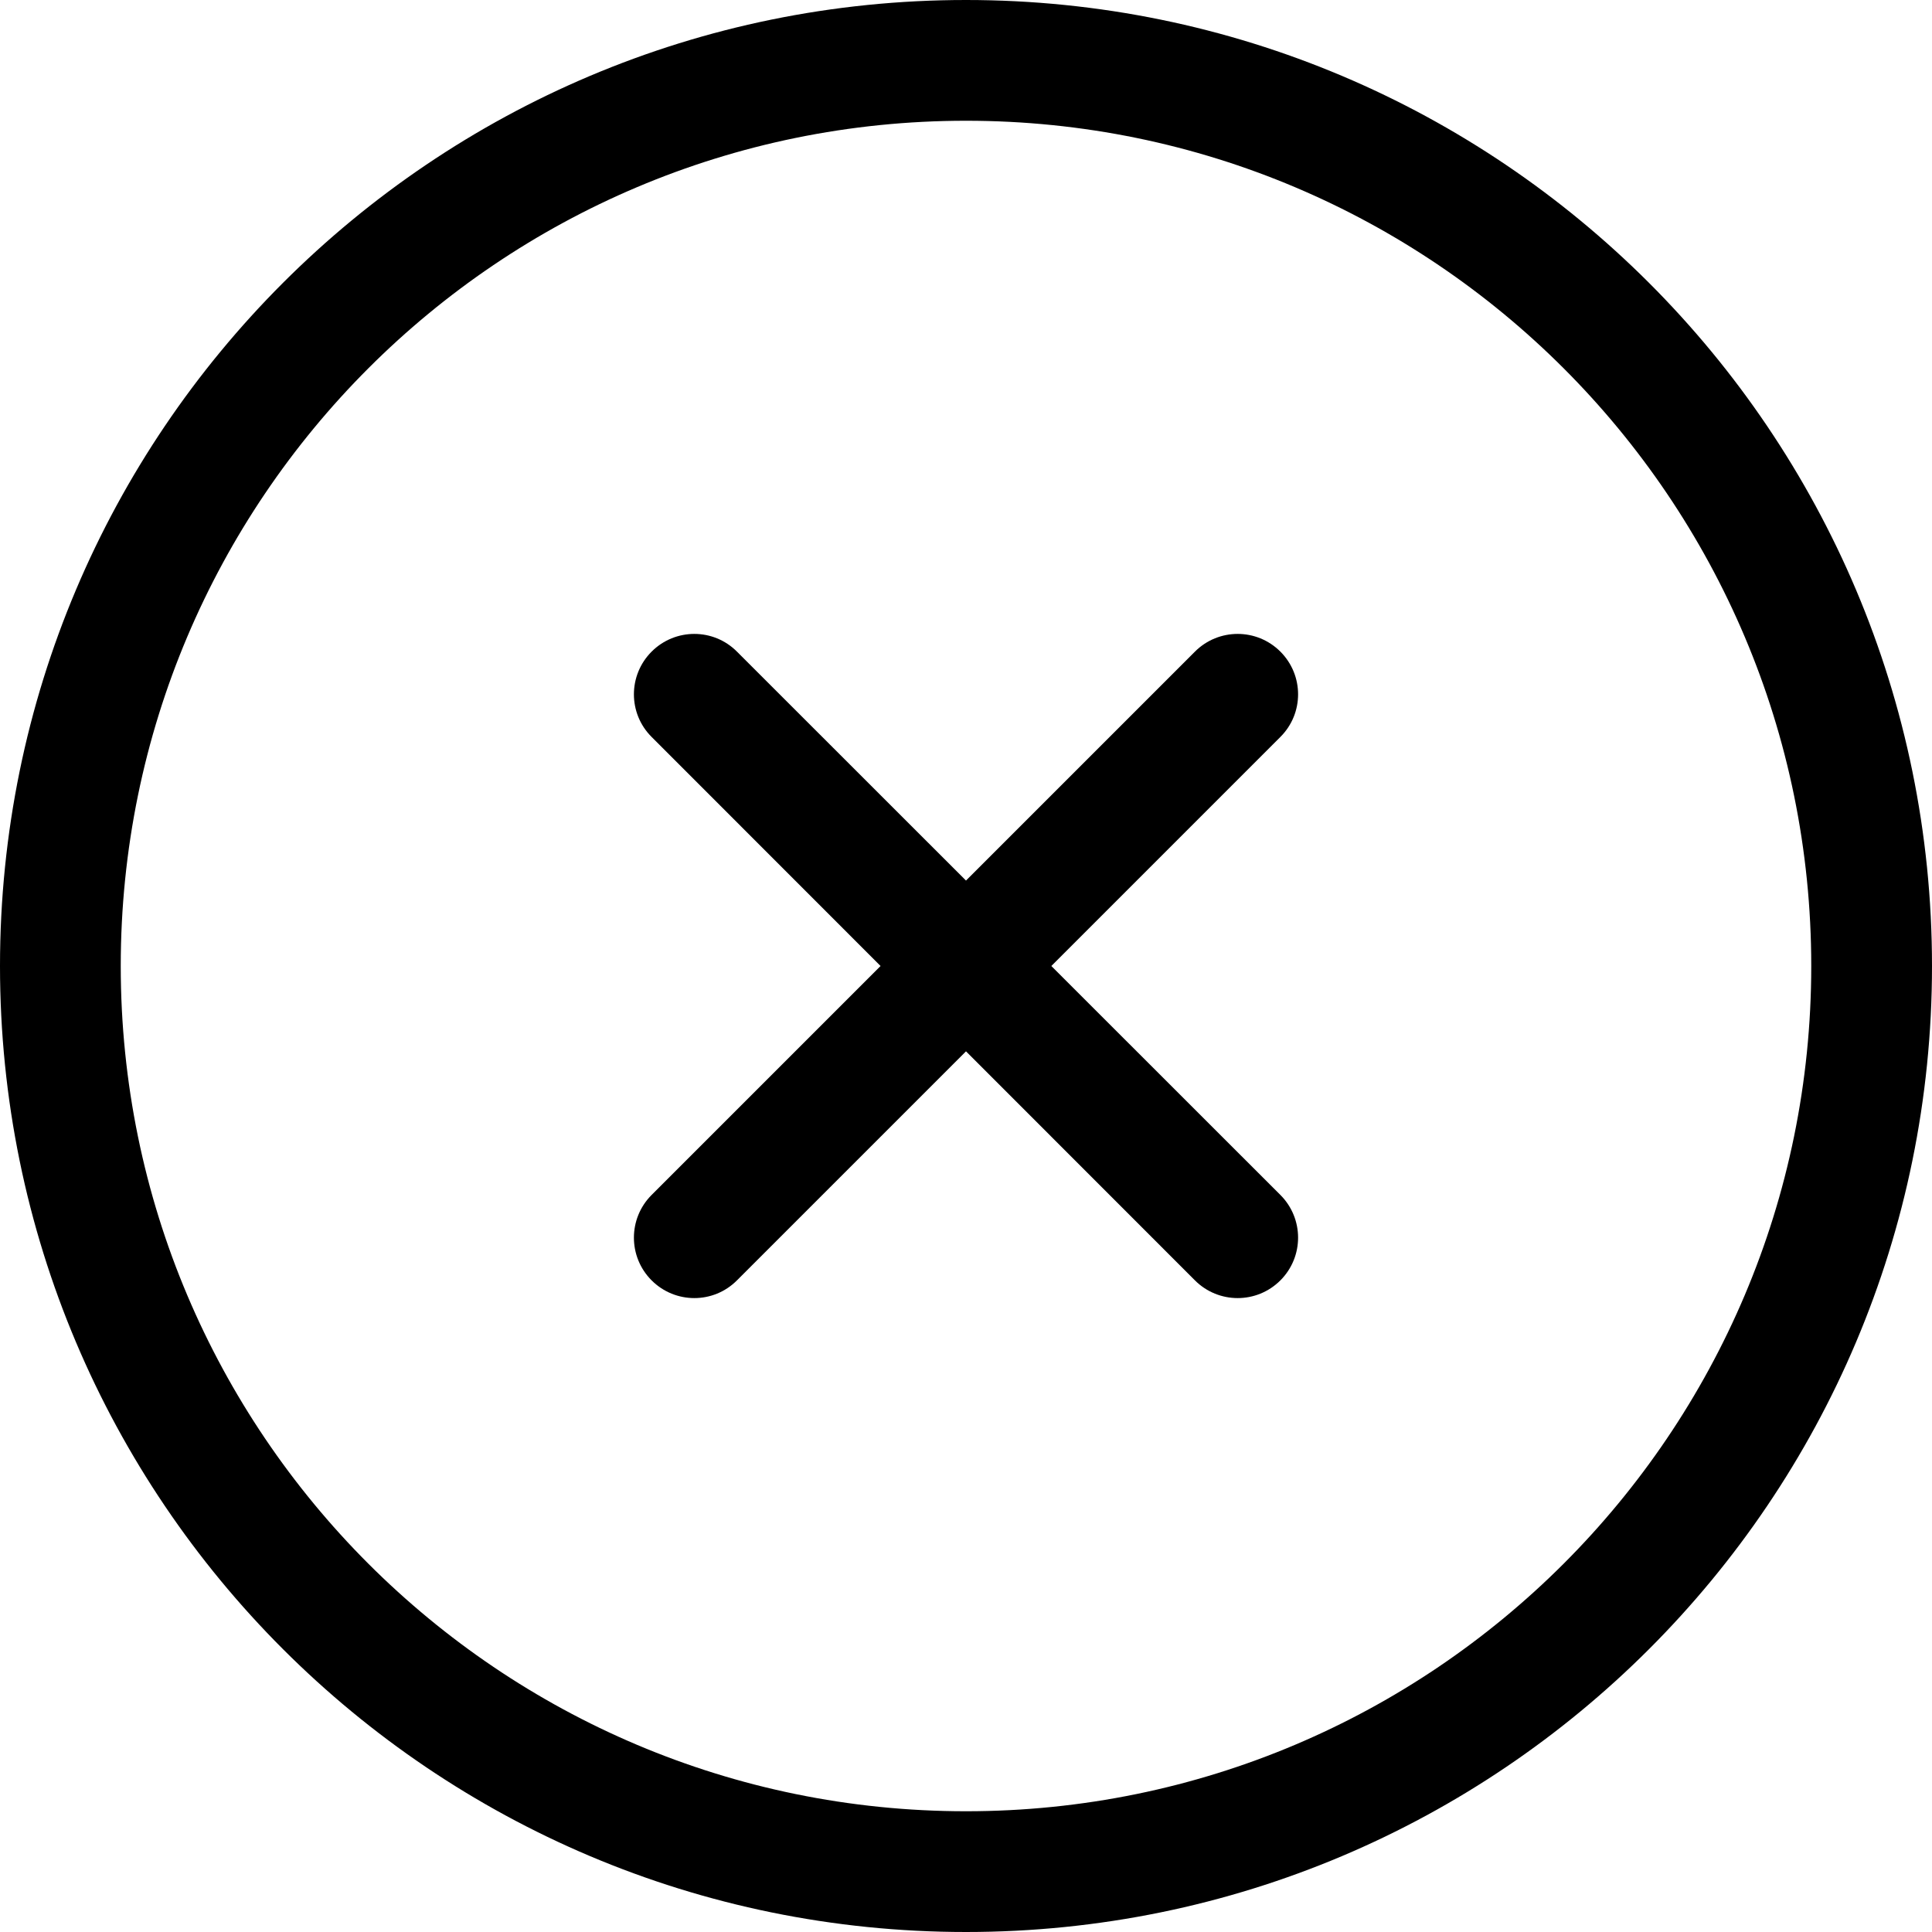 <svg width="18" height="18" viewBox="0 0 18 18" fill="none" xmlns="http://www.w3.org/2000/svg">
<path fill-rule="evenodd" clip-rule="evenodd" d="M9 1.125C4.651 1.125 1.125 4.651 1.125 9C1.125 13.349 4.651 16.875 9 16.875C13.349 16.875 16.875 13.349 16.875 9C16.875 4.651 13.349 1.125 9 1.125ZM0 9C0 4.029 4.029 0 9 0C13.971 0 18 4.029 18 9C18 13.971 13.971 18 9 18C4.029 18 0 13.971 0 9ZM6.071 6.071C6.291 5.851 6.647 5.851 6.866 6.071L9 8.204L11.133 6.071C11.353 5.851 11.709 5.851 11.929 6.071C12.149 6.291 12.149 6.647 11.929 6.866L9.795 9L11.929 11.133C12.149 11.353 12.149 11.709 11.929 11.929C11.709 12.149 11.353 12.149 11.133 11.929L9 9.795L6.866 11.929C6.647 12.149 6.291 12.149 6.071 11.929C5.851 11.709 5.851 11.353 6.071 11.133L8.204 9L6.071 6.866C5.851 6.647 5.851 6.291 6.071 6.071Z" fill="currentColor"/>
</svg>
